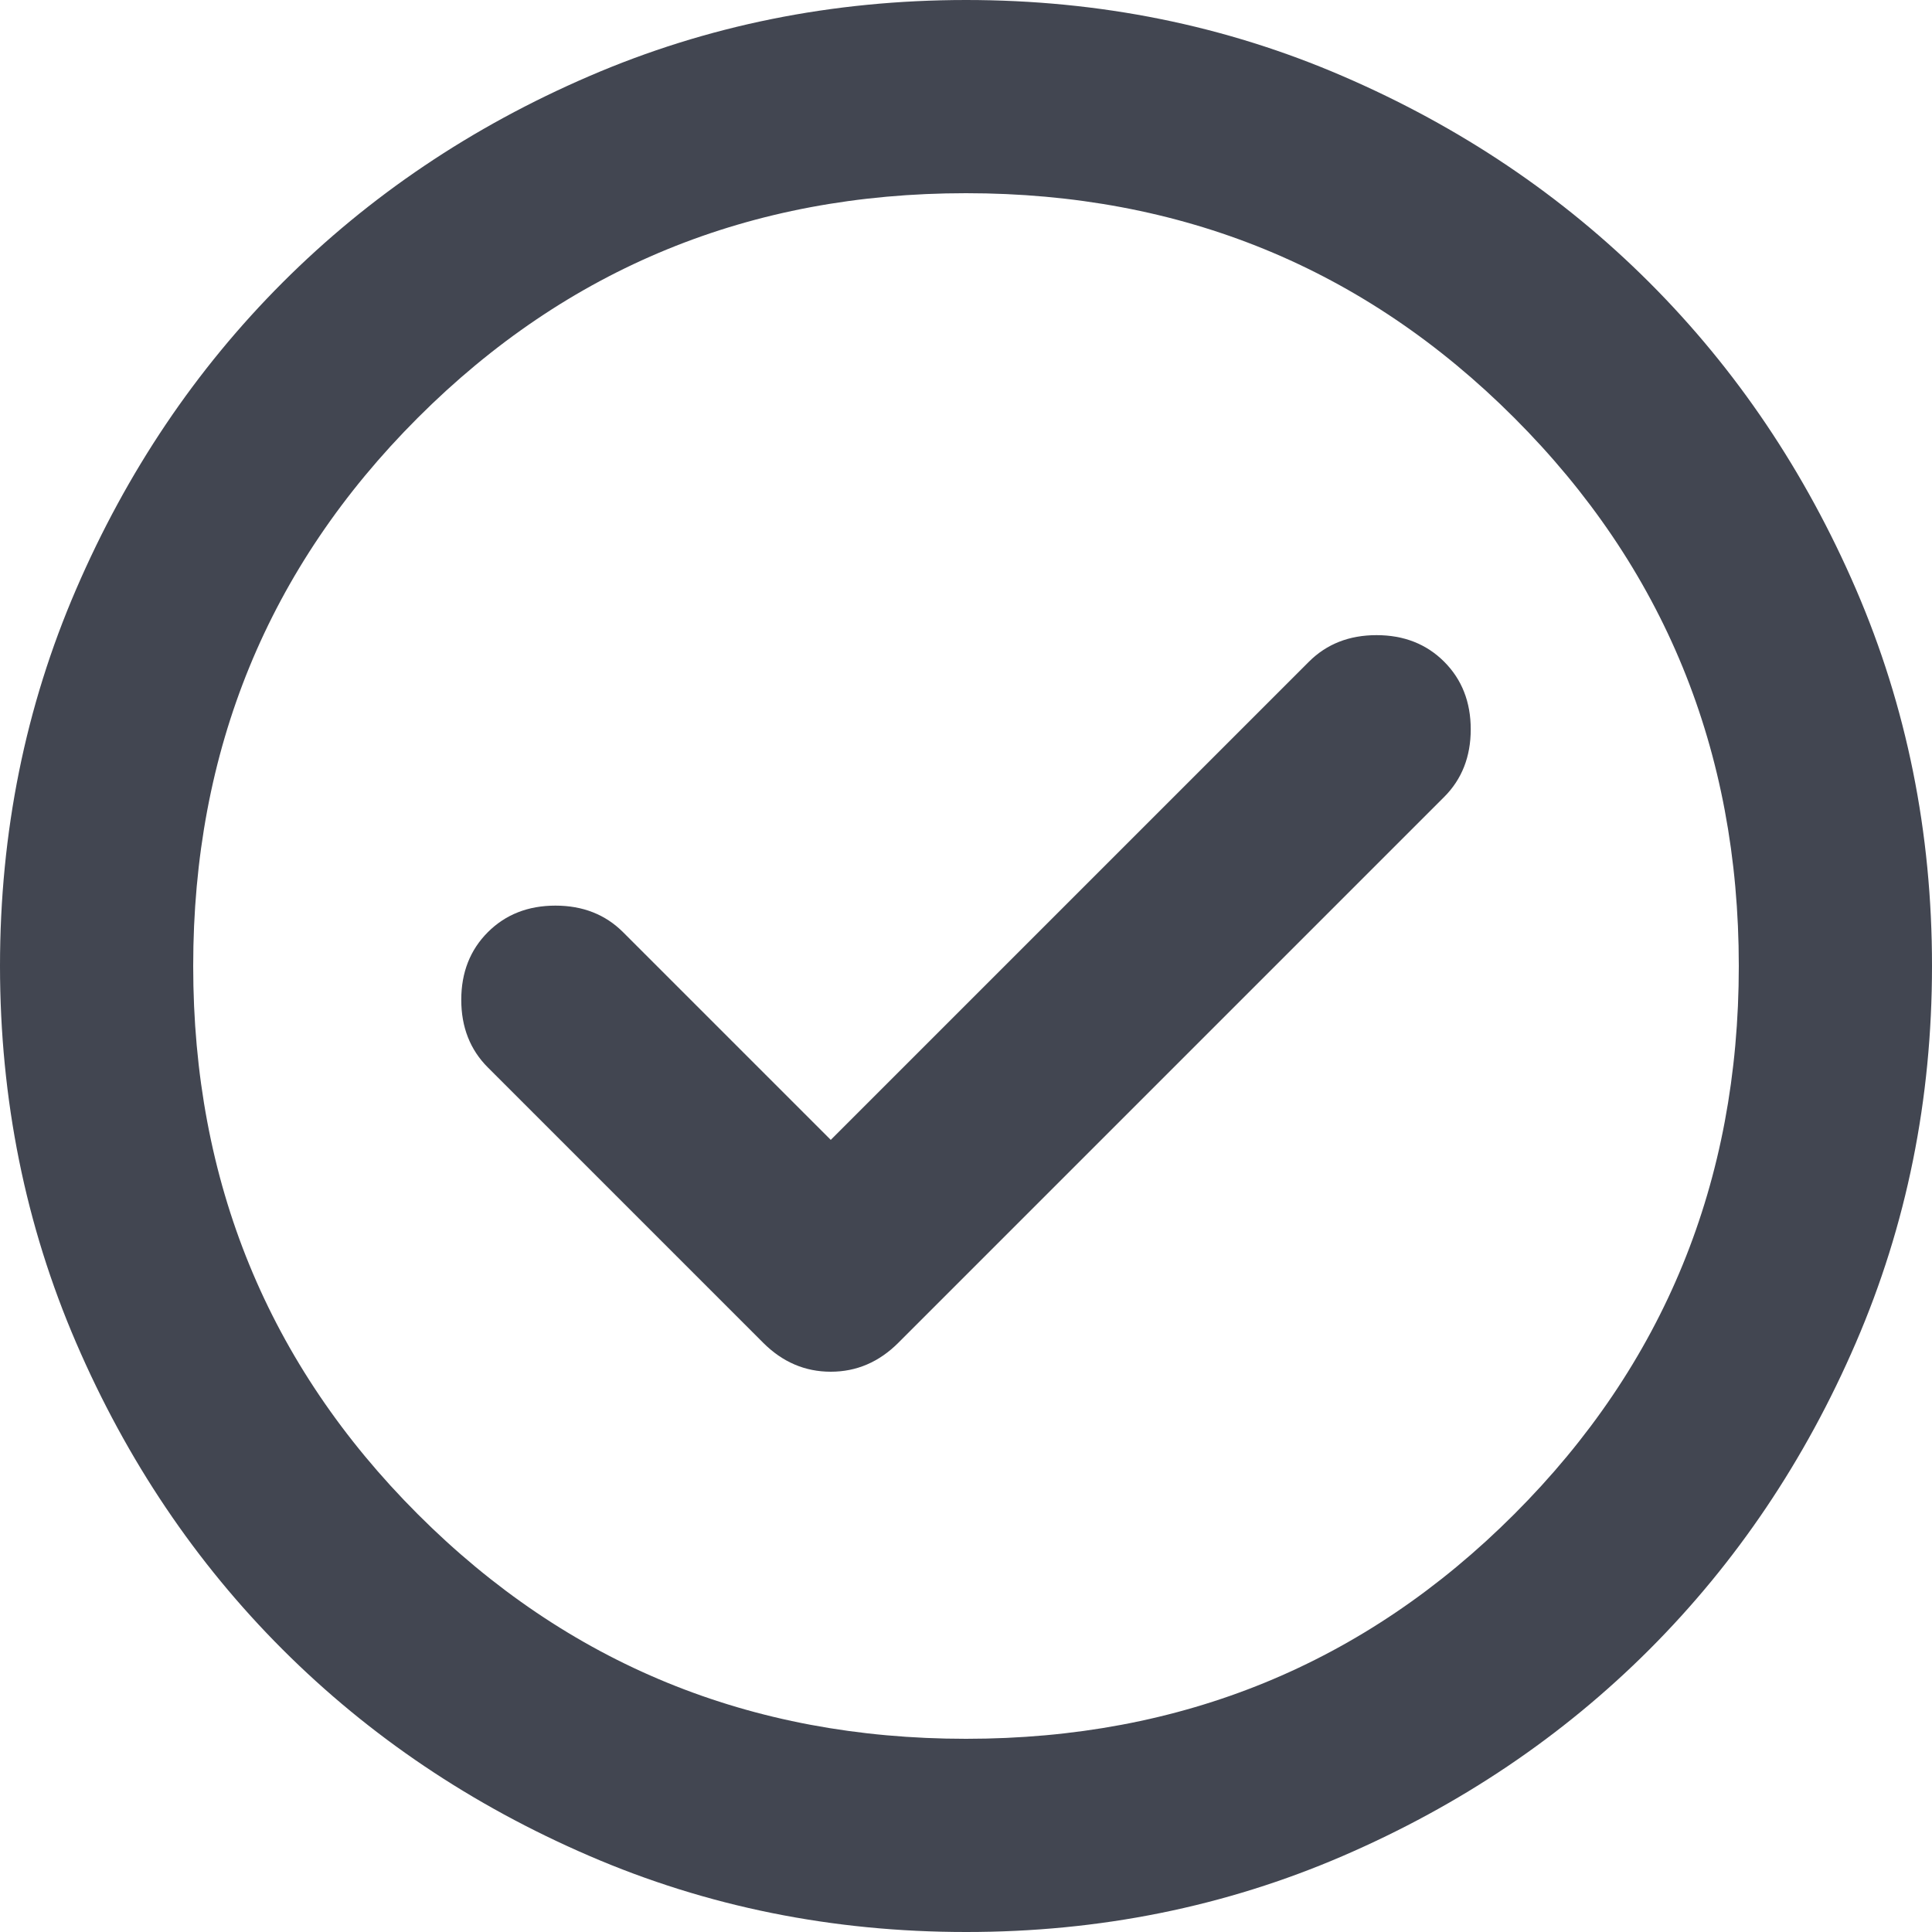 <svg width="32" height="32" viewBox="0 0 32 32" fill="none" xmlns="http://www.w3.org/2000/svg">
<path d="M13.76 18.88L10.32 15.44C10.027 15.147 9.653 15 9.2 15C8.747 15 8.373 15.147 8.08 15.44C7.787 15.733 7.64 16.107 7.64 16.56C7.64 17.013 7.787 17.387 8.08 17.68L12.64 22.24C12.96 22.56 13.333 22.72 13.76 22.72C14.187 22.72 14.56 22.56 14.88 22.24L23.92 13.2C24.213 12.907 24.36 12.533 24.36 12.08C24.36 11.627 24.213 11.253 23.92 10.96C23.627 10.667 23.253 10.52 22.8 10.52C22.347 10.52 21.973 10.667 21.68 10.96L13.76 18.88ZM16 32C13.787 32 11.707 31.58 9.76 30.739C7.813 29.899 6.12 28.759 4.68 27.32C3.24 25.88 2.1 24.187 1.261 22.24C0.421 20.293 0.001 18.213 0 16C0 13.787 0.42 11.707 1.261 9.76C2.101 7.813 3.241 6.12 4.68 4.68C6.12 3.24 7.813 2.1 9.76 1.261C11.707 0.421 13.787 0.001 16 0C18.213 0 20.293 0.42 22.24 1.261C24.187 2.101 25.88 3.241 27.32 4.68C28.76 6.12 29.9 7.813 30.741 9.76C31.581 11.707 32.001 13.787 32 16C32 18.213 31.58 20.293 30.739 22.24C29.899 24.187 28.759 25.88 27.32 27.32C25.88 28.76 24.187 29.9 22.24 30.741C20.293 31.581 18.213 32.001 16 32ZM16 28.8C19.573 28.8 22.6 27.56 25.08 25.08C27.56 22.6 28.8 19.573 28.8 16C28.8 12.427 27.56 9.4 25.08 6.92C22.6 4.44 19.573 3.2 16 3.2C12.427 3.2 9.4 4.44 6.92 6.92C4.44 9.4 3.2 12.427 3.2 16C3.2 19.573 4.44 22.6 6.92 25.08C9.4 27.56 12.427 28.8 16 28.8Z" fill="#424651"/>
</svg>
